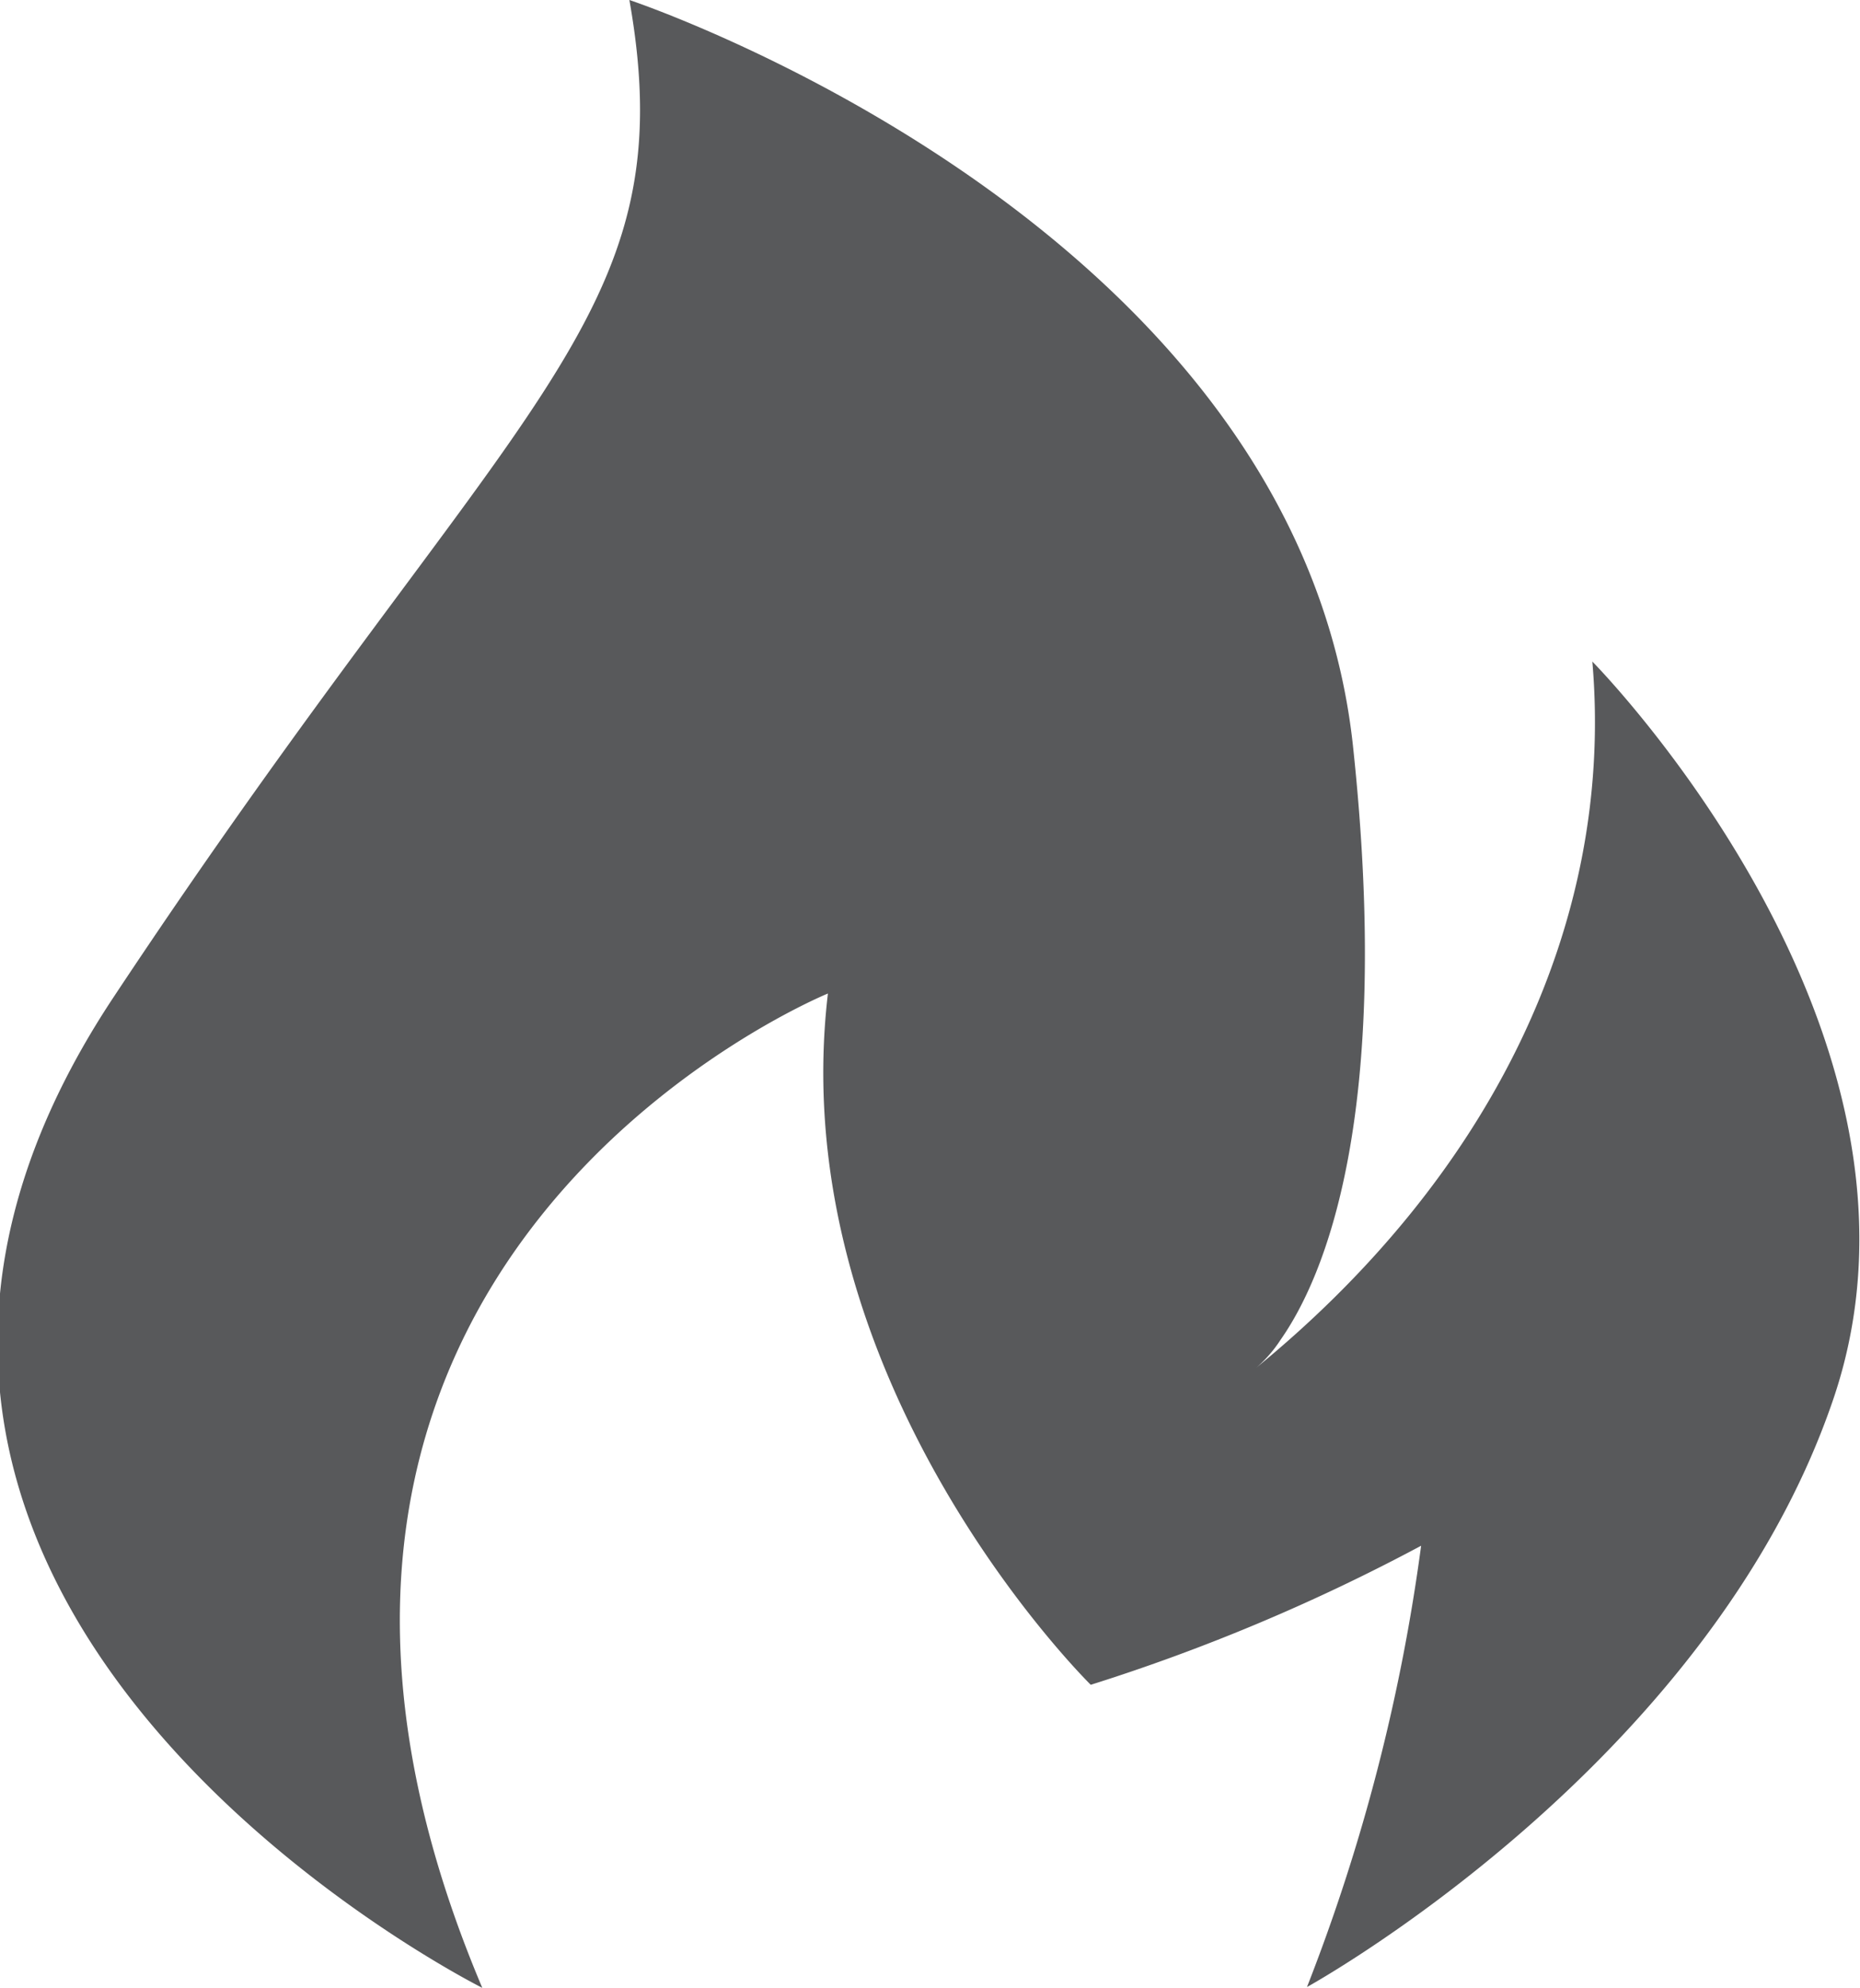 <svg xmlns="http://www.w3.org/2000/svg" viewBox="0 0 23.14 24.73"><defs><style>.cls-1{fill:#58595b;}</style></defs><title>Asset 20</title><g id="Layer_2" data-name="Layer 2"><g id="Book-2a"><g id="surface1"><path class="cls-1" d="M6,24.73C2.17,15.67,10.3,12.36,10.3,12.36c-.57,4.83,3.27,8.6,3.27,8.6a24,24,0,0,0,4.11-1.73,23.62,23.62,0,0,1-1.42,5.49s5-2.75,6.55-7.32-3-9.17-3-9.17c.28,3.24-1.25,6.42-4.26,8.85a1.63,1.63,0,0,0,.38-.41c.54-.77,1.4-2.77.9-7.41-.72-6.51-9-9.26-9-9.26.71,4-1.43,4.88-6.42,12.41S6,24.73,6,24.73Z"/></g></g></g></svg>